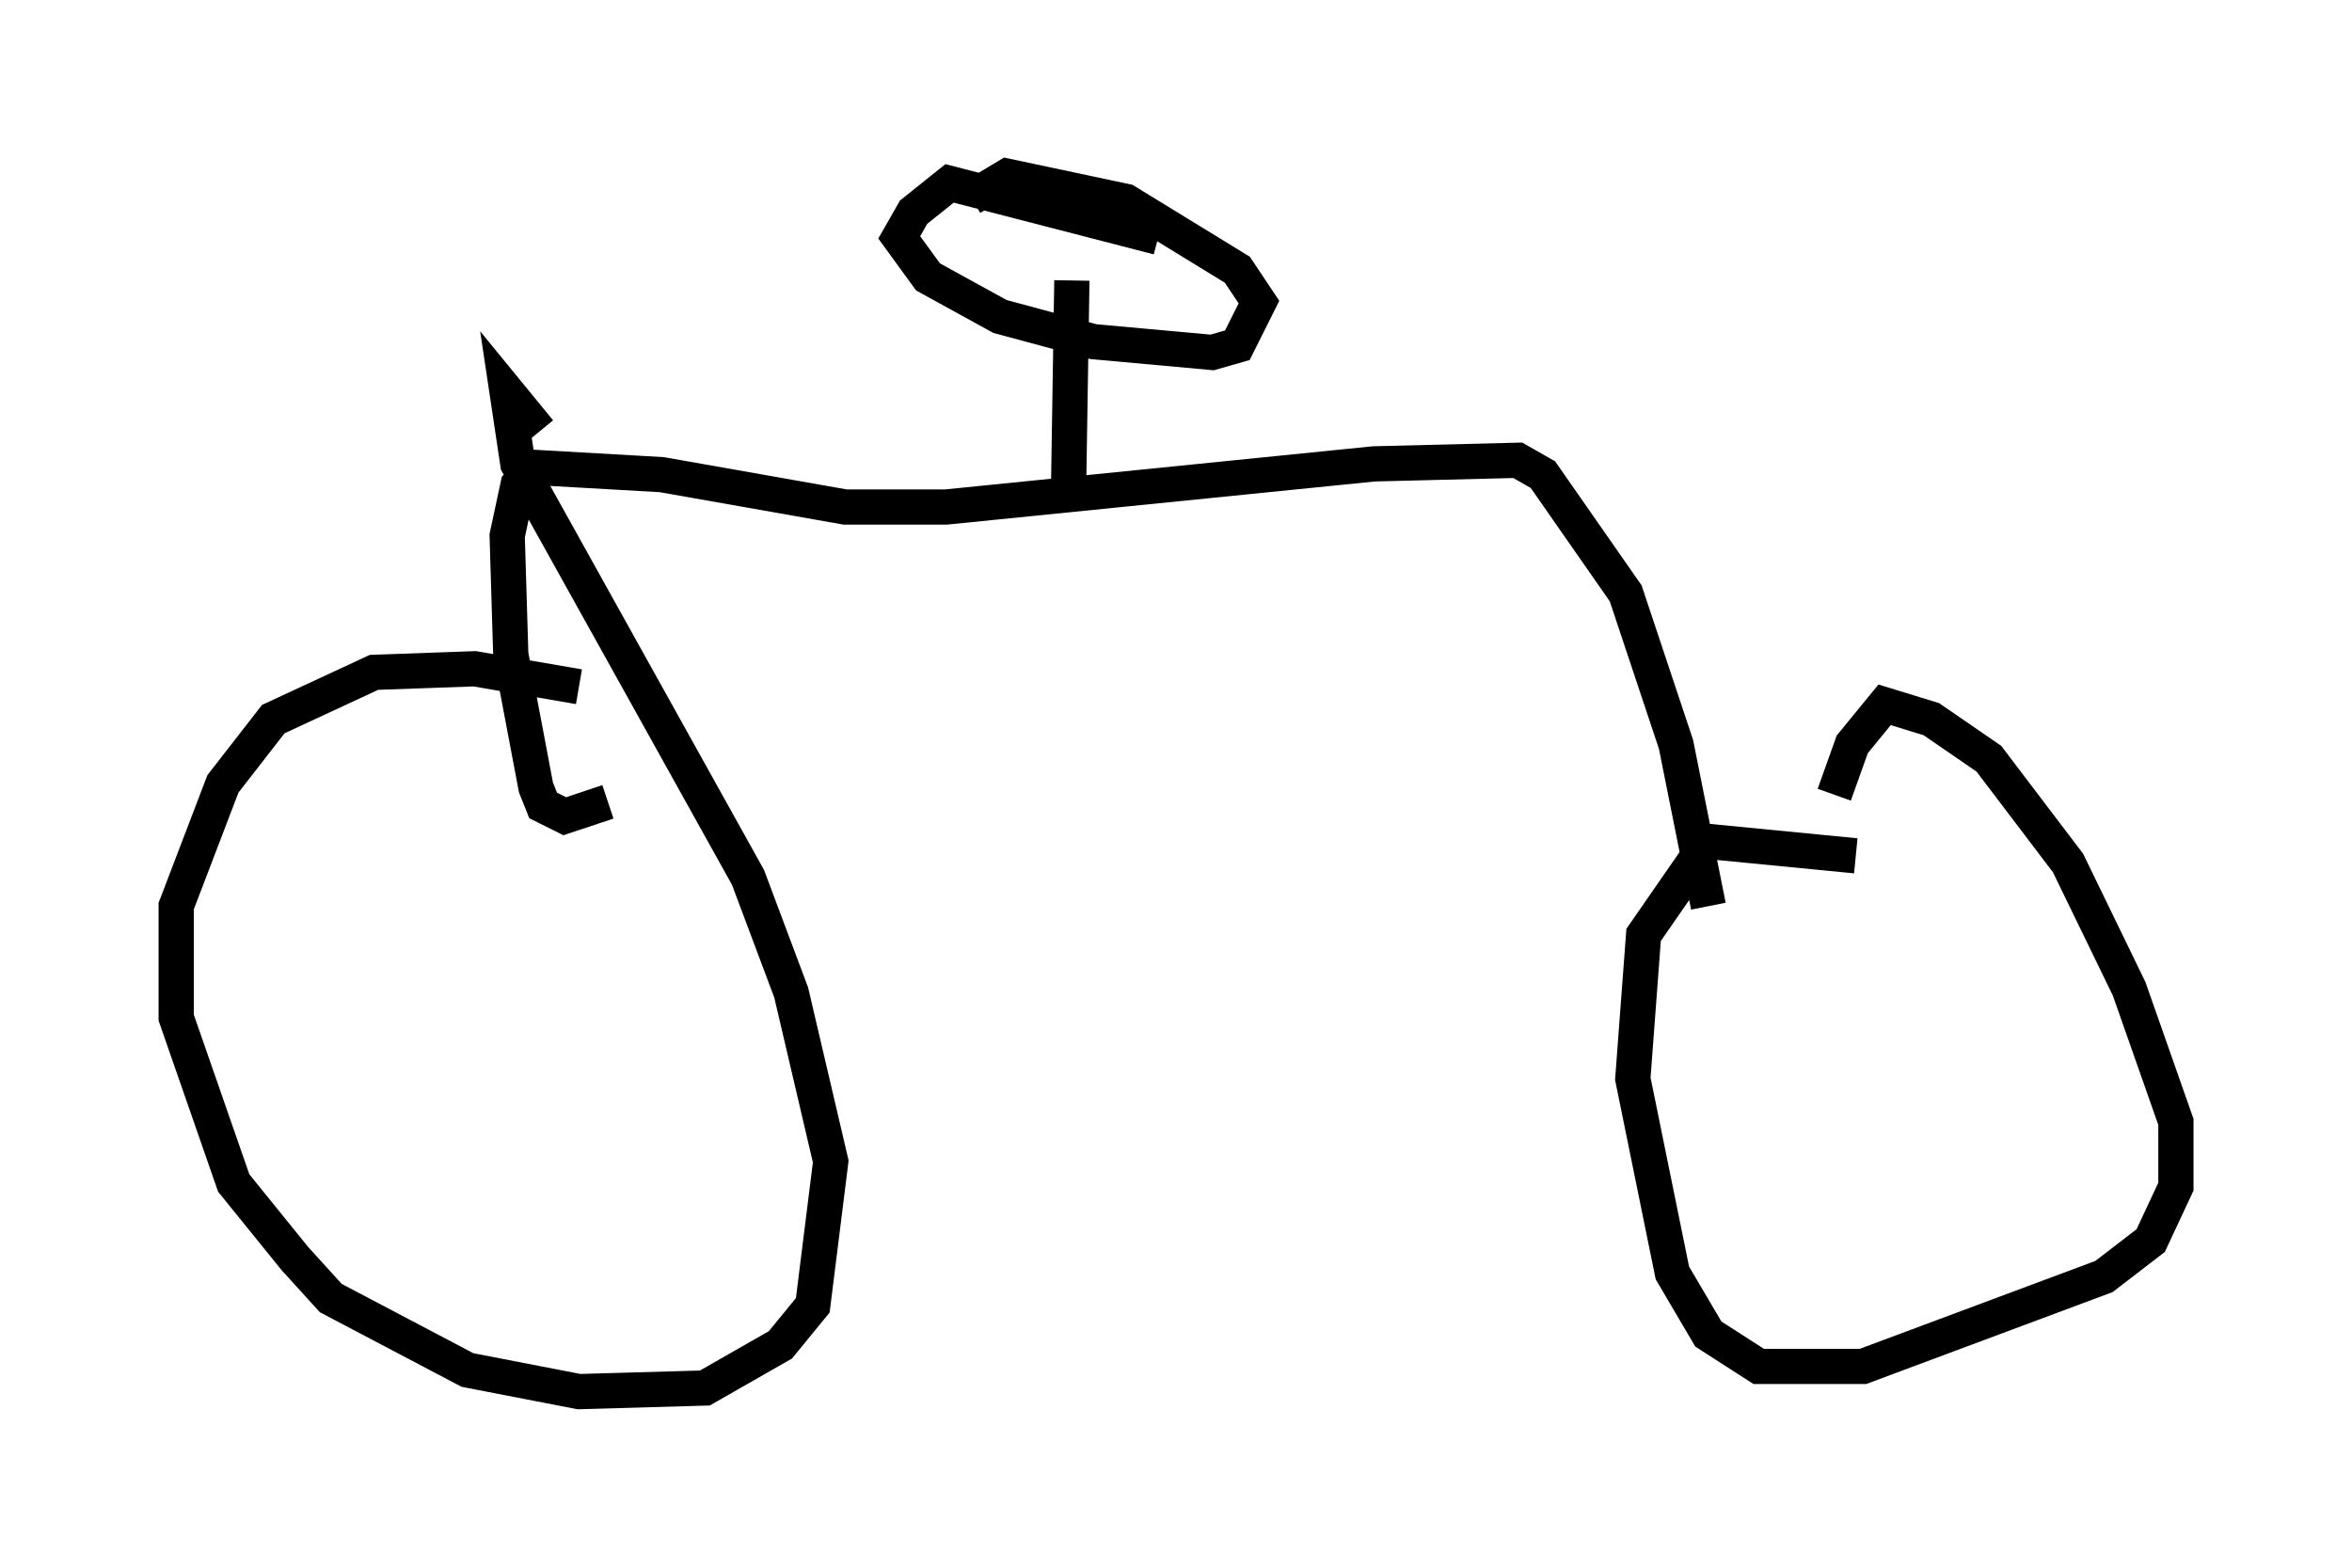 <?xml version="1.0" encoding="utf-8" ?>
<svg baseProfile="full" height="44.505" version="1.1" width="66.759" xmlns="http://www.w3.org/2000/svg" xmlns:ev="http://www.w3.org/2001/xml-events" xmlns:xlink="http://www.w3.org/1999/xlink"><defs /><rect fill="white" height="44.505" width="66.759" x="0" y="0" /><path d="M17.658, 20.415 m-1.225, -0.919 l-2.96, -0.51 -2.858, 0.102 l-2.858, 1.327 -1.429, 1.838 l-1.327, 3.471 0.0, 3.165 l1.633, 4.696 1.735, 2.144 l1.021, 1.123 3.879, 2.042 l3.165, 0.613 3.573, -0.102 l2.144, -1.225 0.919, -1.123 l0.51, -4.083 -1.123, -4.798 l-1.225, -3.267 -6.533, -11.74 l-0.306, -2.042 0.919, 1.123 m37.363, 12.046 l-4.185, -0.408 -1.838, 2.654 l-0.306, 4.083 1.123, 5.513 l1.021, 1.735 1.429, 0.919 l2.96, 0.0 6.84, -2.552 l1.327, -1.021 0.715, -1.531 l0.0, -1.838 -1.327, -3.777 l-1.735, -3.573 -2.246, -2.96 l-1.633, -1.123 -1.327, -0.408 l-0.919, 1.123 -0.51, 1.429 m-3.573, 3.165 l-0.919, -4.594 -1.429, -4.288 l-2.348, -3.369 -0.715, -0.408 l-4.083, 0.102 -12.148, 1.225 l-2.858, 0.0 -5.206, -0.919 l-3.573, -0.204 -0.51, 0.51 l-0.306, 1.429 0.102, 3.369 l0.715, 3.777 0.204, 0.51 l0.613, 0.306 1.225, -0.408 m13.067, -8.371 l0.102, -6.431 m2.45, -1.225 l-5.921, -1.531 -1.021, 0.817 l-0.408, 0.715 0.817, 1.123 l2.042, 1.123 2.654, 0.715 l3.369, 0.306 0.715, -0.204 l0.613, -1.225 -0.613, -0.919 l-3.165, -1.94 -3.369, -0.715 l-1.021, 0.613 " fill="none" stroke="black" stroke-width="1" /></svg>